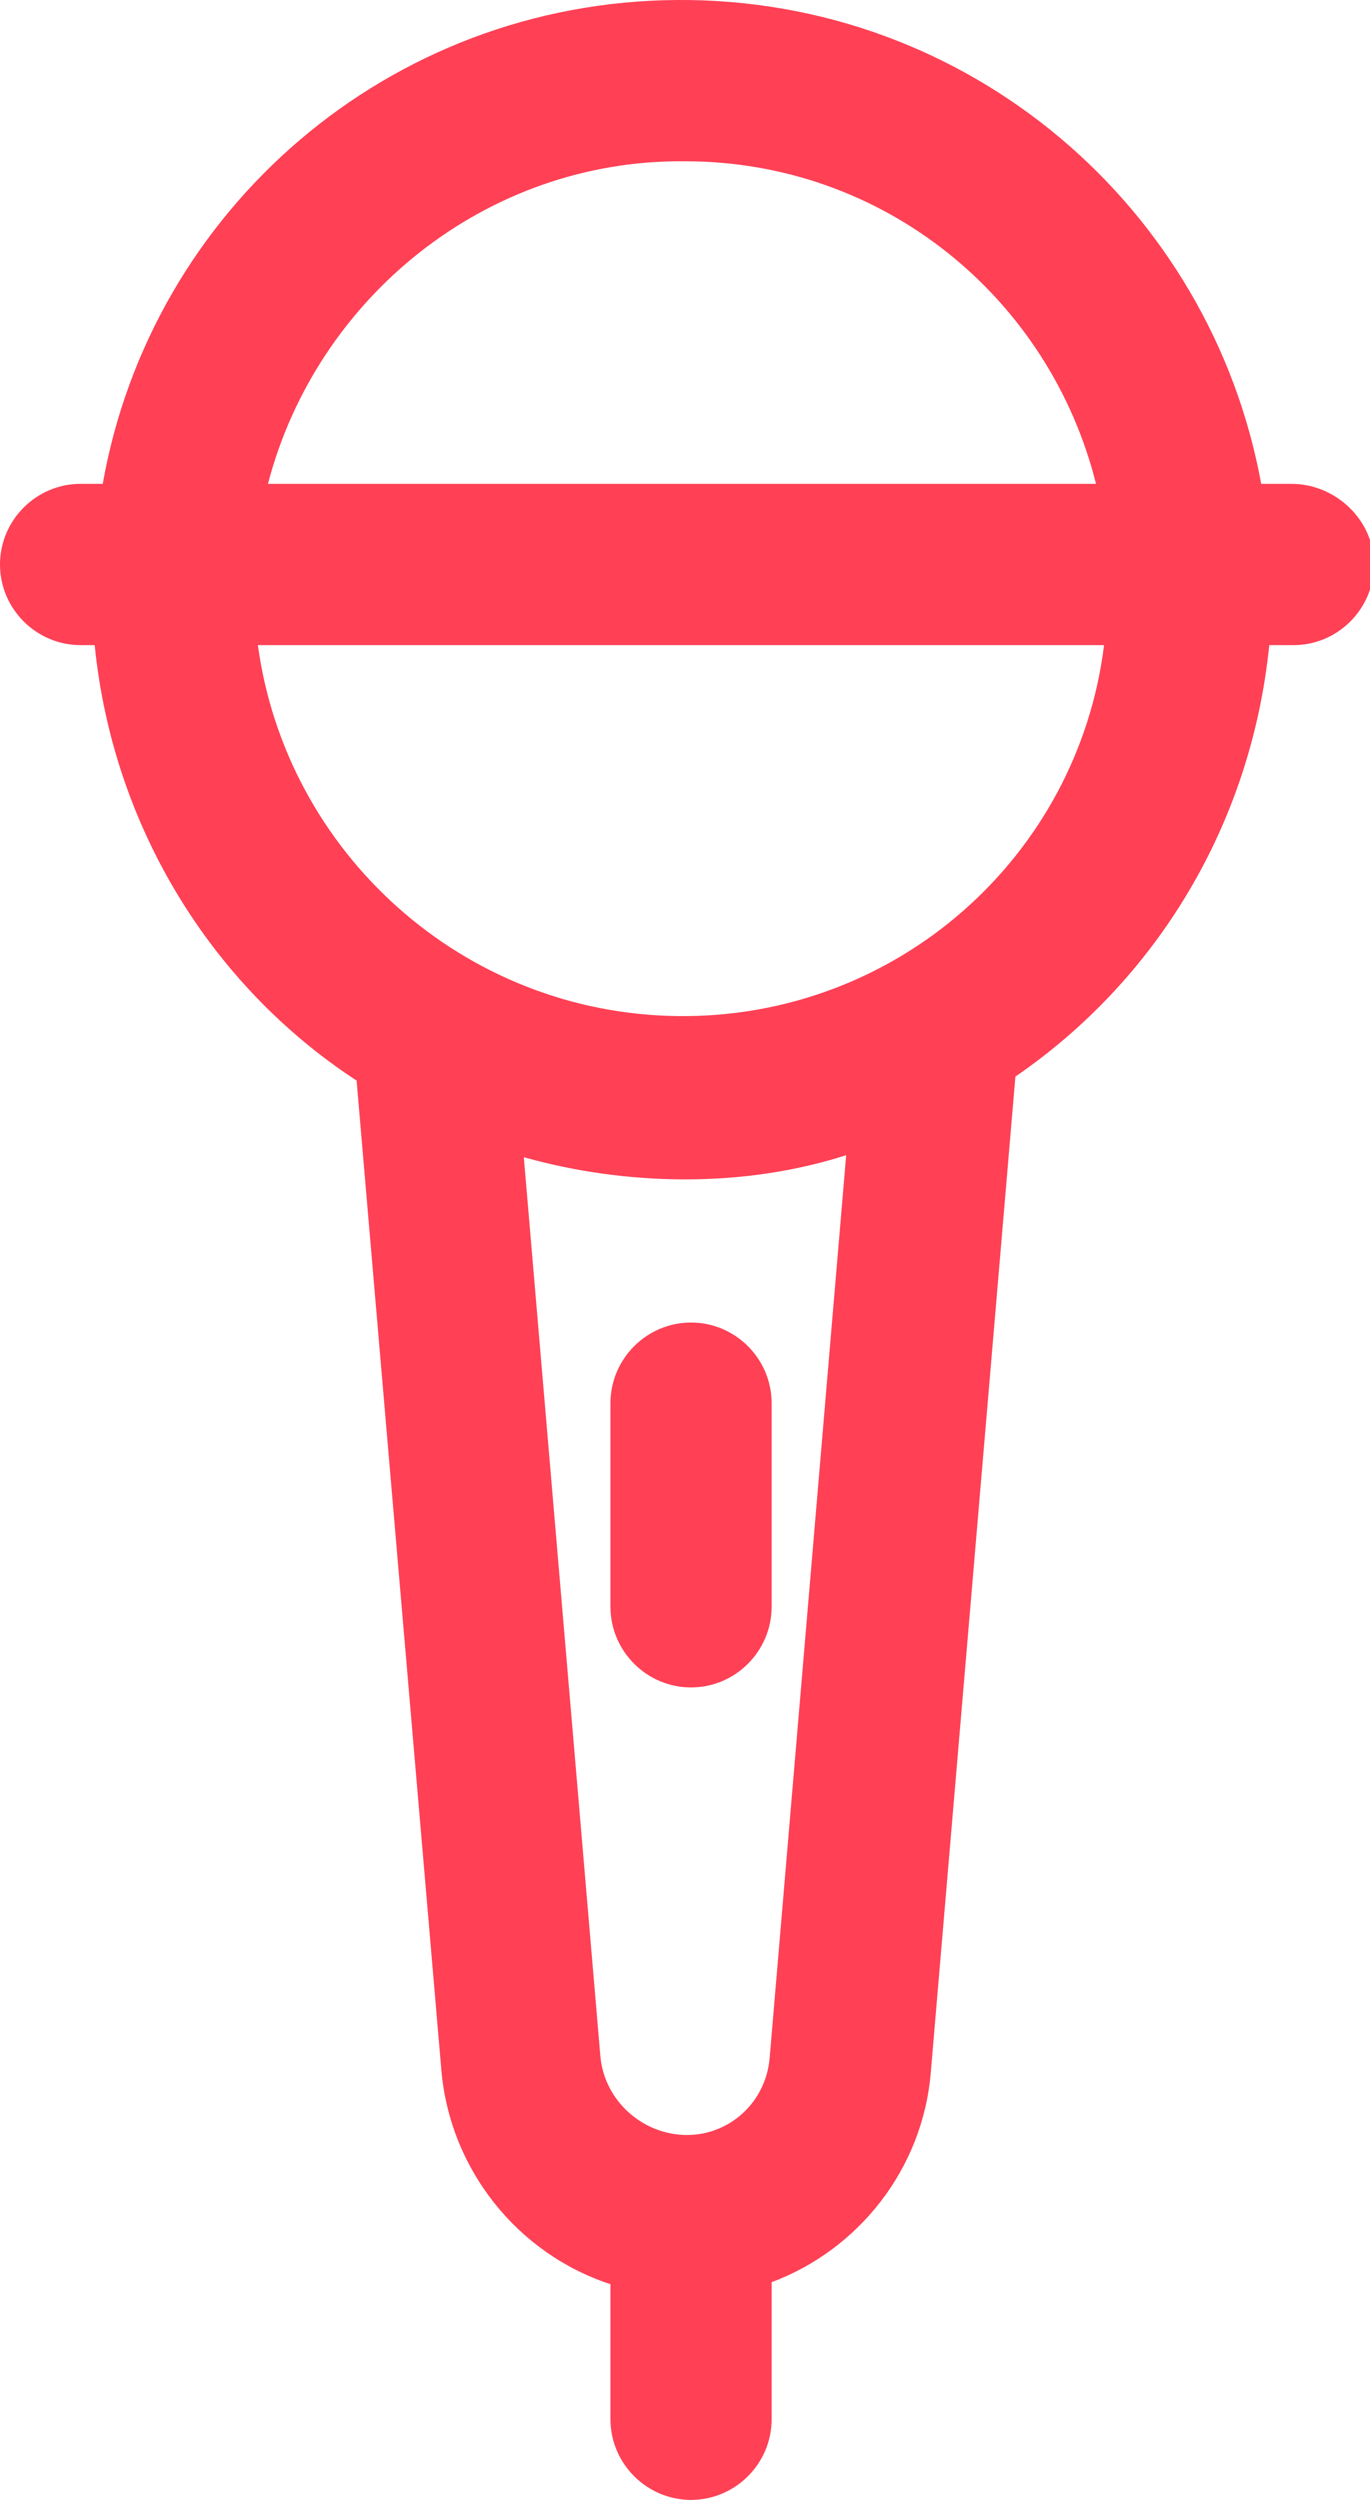 <?xml version="1.0" encoding="utf-8"?>
<!-- Generator: Adobe Illustrator 19.1.0, SVG Export Plug-In . SVG Version: 6.00 Build 0)  -->
<svg version="1.1" id="Layer_1" xmlns="http://www.w3.org/2000/svg" xmlns:xlink="http://www.w3.org/1999/xlink" x="0px" y="0px"
	 viewBox="-115 89 68 124" style="enable-background:new -115 89 68 124;" xml:space="preserve">
<style type="text/css">
	.st0{fill:#FF4055;}
</style>
<g>
	<polygon class="st0" points="-80.7,213 -80.7,213 -80.7,213 	"/>
	<polygon class="st0" points="-80.7,172.6 -80.7,172.6 -80.7,172.6 	"/>
	<path class="st0" d="M-84.7,158.6v10.1c0,0,0,0,0,0c0,2.2,1.8,4,4,4c2.2,0,4-1.8,4-4v-10.1c0,0,0,0,0,0c0-2.2-1.8-4-4-4
		C-82.9,154.6-84.7,156.4-84.7,158.6z"/>
	<path class="st0" d="M-50.9,113h-1.5c-2.5-13.7-14.5-24.1-29-24c-14.3,0.1-26.1,10.4-28.5,24h-1.1c-2.2,0-4,1.8-4,4s1.8,4,4,4h0.7
		c0.9,9,5.8,16.9,13,21.6l4.2,49c0.4,5,3.8,9.2,8.4,10.7v6.7c0,0,0,0,0,0c0,2.2,1.8,4,4,4c2.2,0,4-1.8,4-4v-6.8
		c4.3-1.6,7.5-5.6,7.9-10.4l4.2-49.4c7-4.8,11.7-12.5,12.6-21.4h1.2c2.2,0,4-1.8,4-4S-48.7,113-50.9,113z M-81,97
		c9.9,0,18.1,6.8,20.4,16h-41.1C-99.3,103.8-90.9,96.9-81,97z M-76.8,191.1c-0.2,2.2-2,3.8-4.1,3.8c-2.2,0-4.1-1.7-4.3-3.9
		l-3.8-44.6c2.5,0.7,5.2,1.1,8,1.1c2.8,0,5.5-0.4,8-1.2L-76.8,191.1z M-81.3,139.4c-10.7-0.1-19.5-8.1-20.9-18.4h42
		C-61.5,131.5-70.5,139.5-81.3,139.4z"/>
</g>
</svg>

